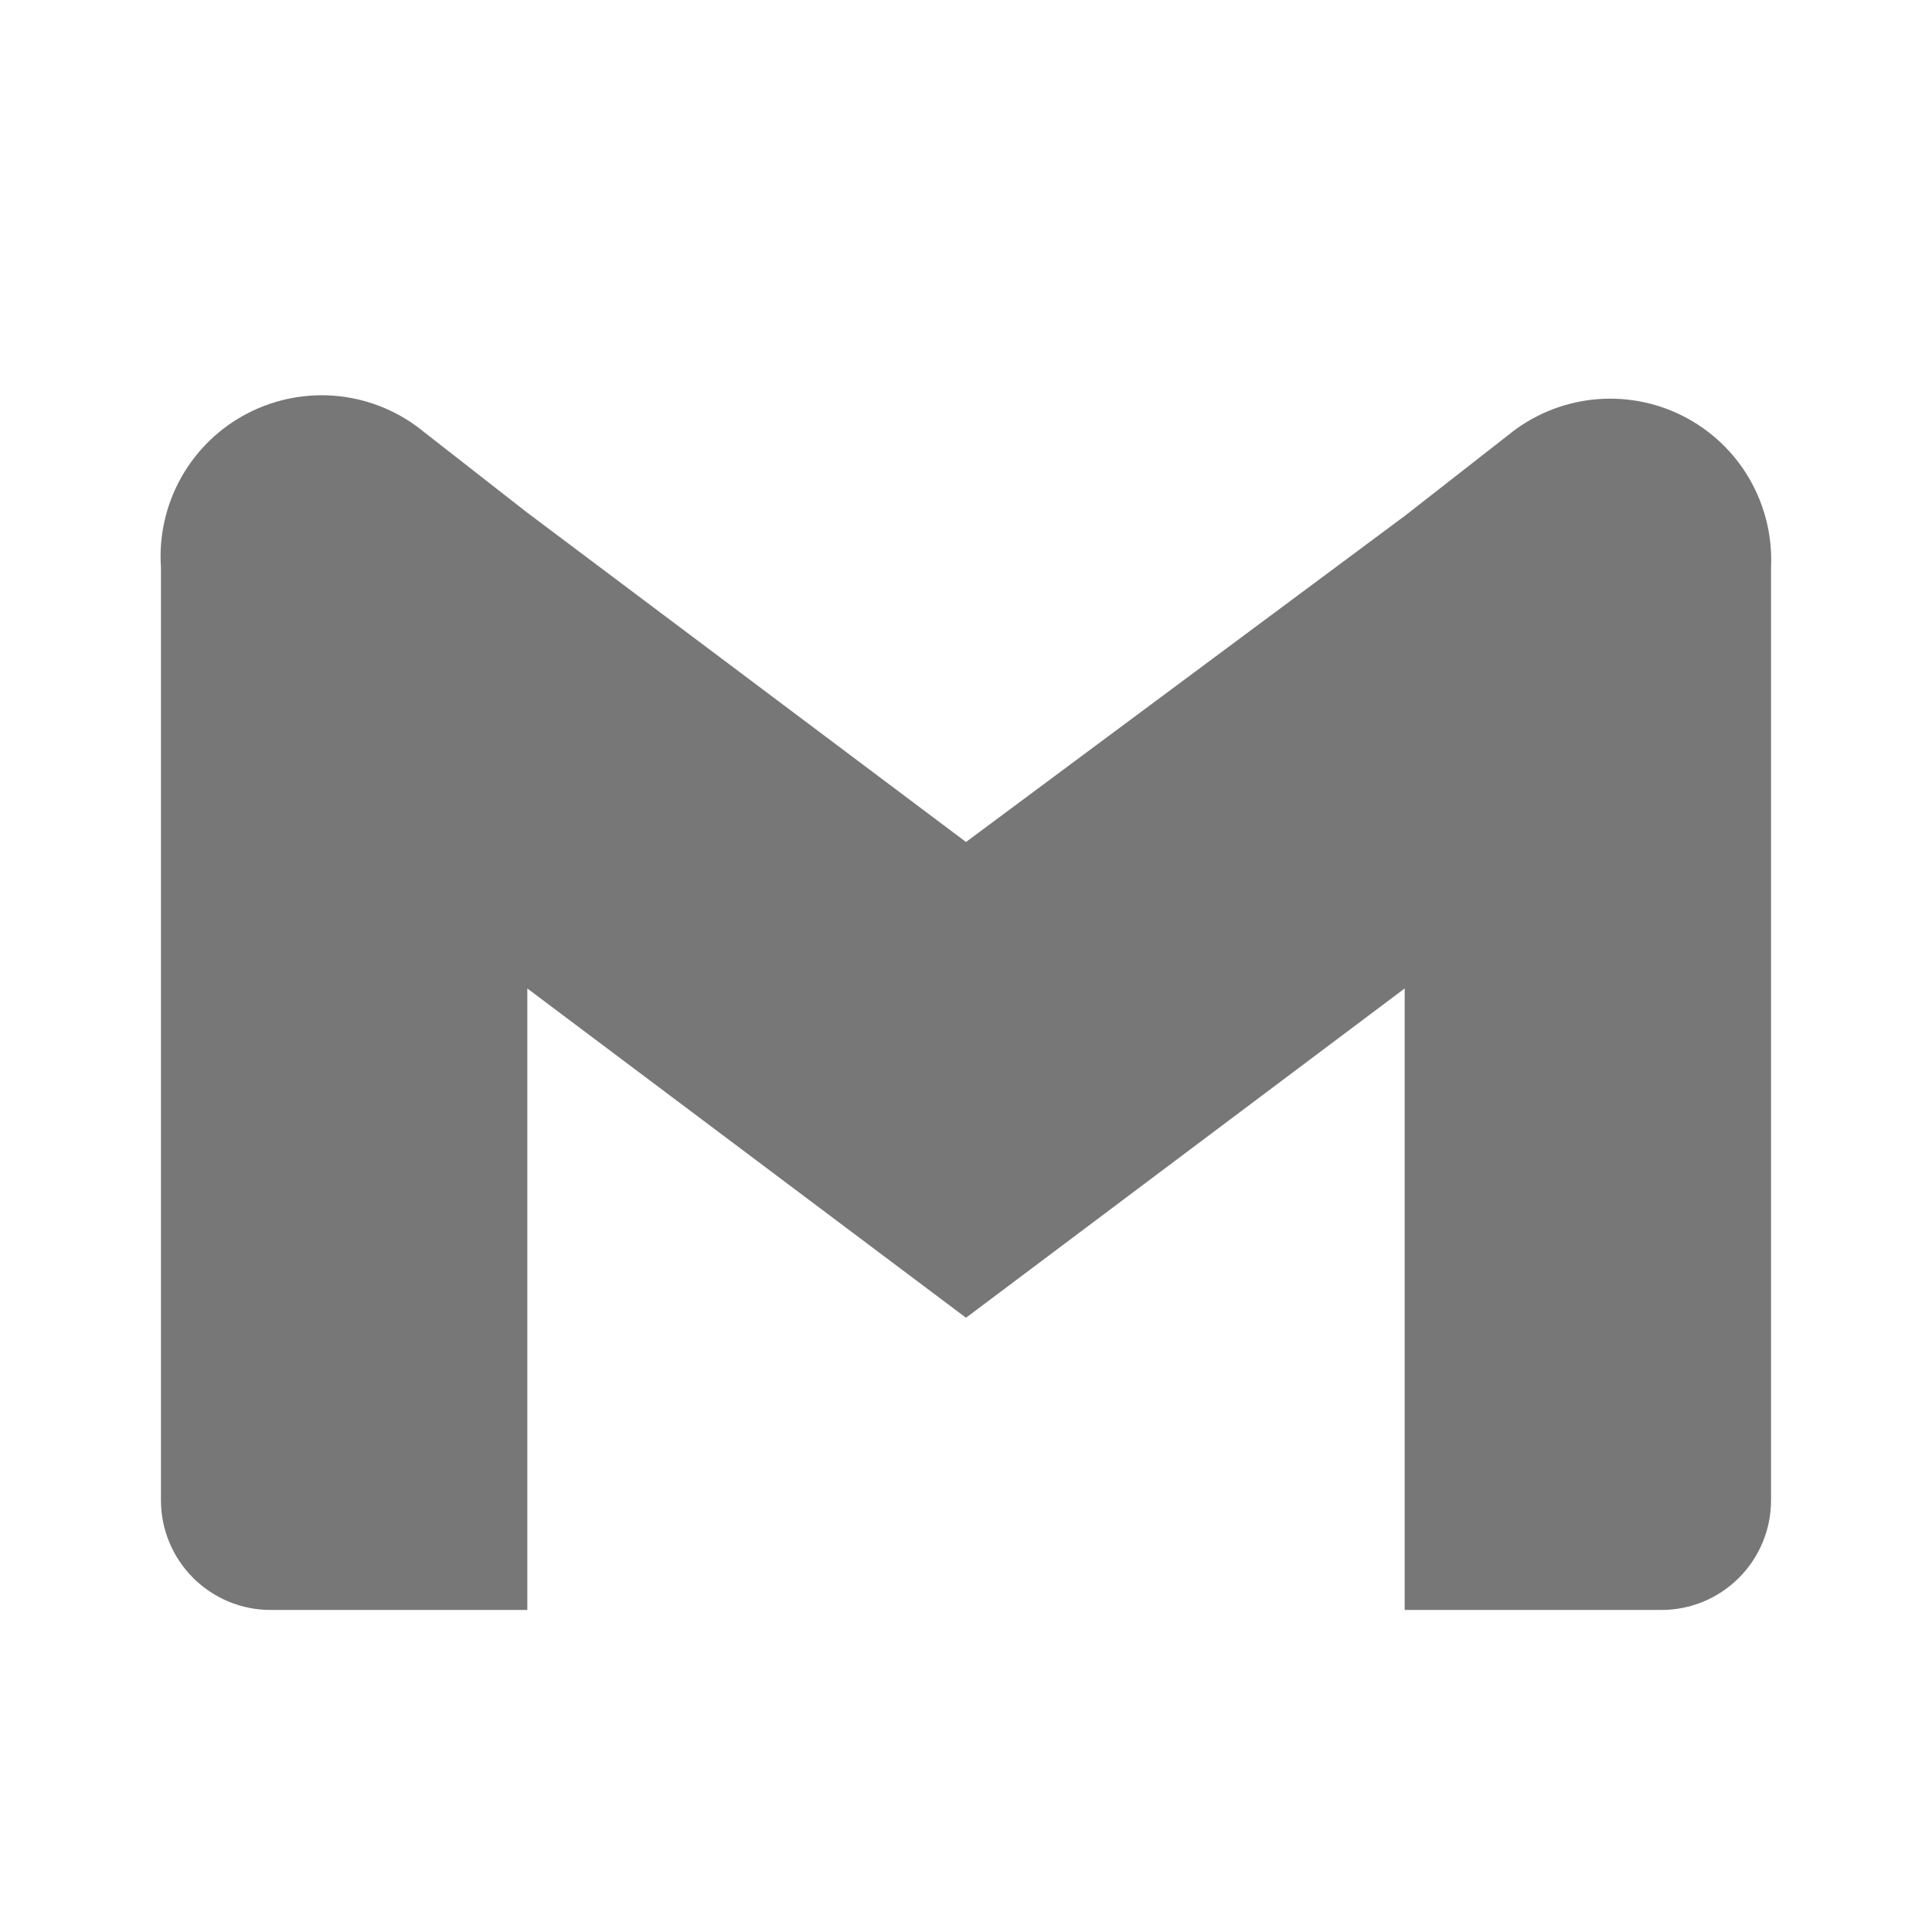 
<svg width="18" height="18" viewBox="0 0 16 16" fill="none" xmlns="http://www.w3.org/2000/svg">
<path d="M12.487 3.606L11.633 4.273L8 6.973L4.367 4.246L3.513 3.579C3.312 3.413 3.067 3.309 2.807 3.281C2.548 3.253 2.286 3.302 2.054 3.421C1.822 3.54 1.63 3.725 1.502 3.952C1.374 4.179 1.315 4.439 1.333 4.699V12.426C1.333 12.666 1.429 12.897 1.599 13.067C1.769 13.237 2 13.333 2.24 13.333H4.367V8.186L8 10.913L11.633 8.186V13.333H13.76C14 13.333 14.231 13.237 14.401 13.067C14.571 12.897 14.667 12.666 14.667 12.426V4.699C14.679 4.441 14.616 4.185 14.486 3.962C14.356 3.739 14.164 3.559 13.933 3.443C13.702 3.327 13.442 3.281 13.185 3.31C12.929 3.339 12.686 3.442 12.487 3.606Z" fill="#777778"/>
</svg>
